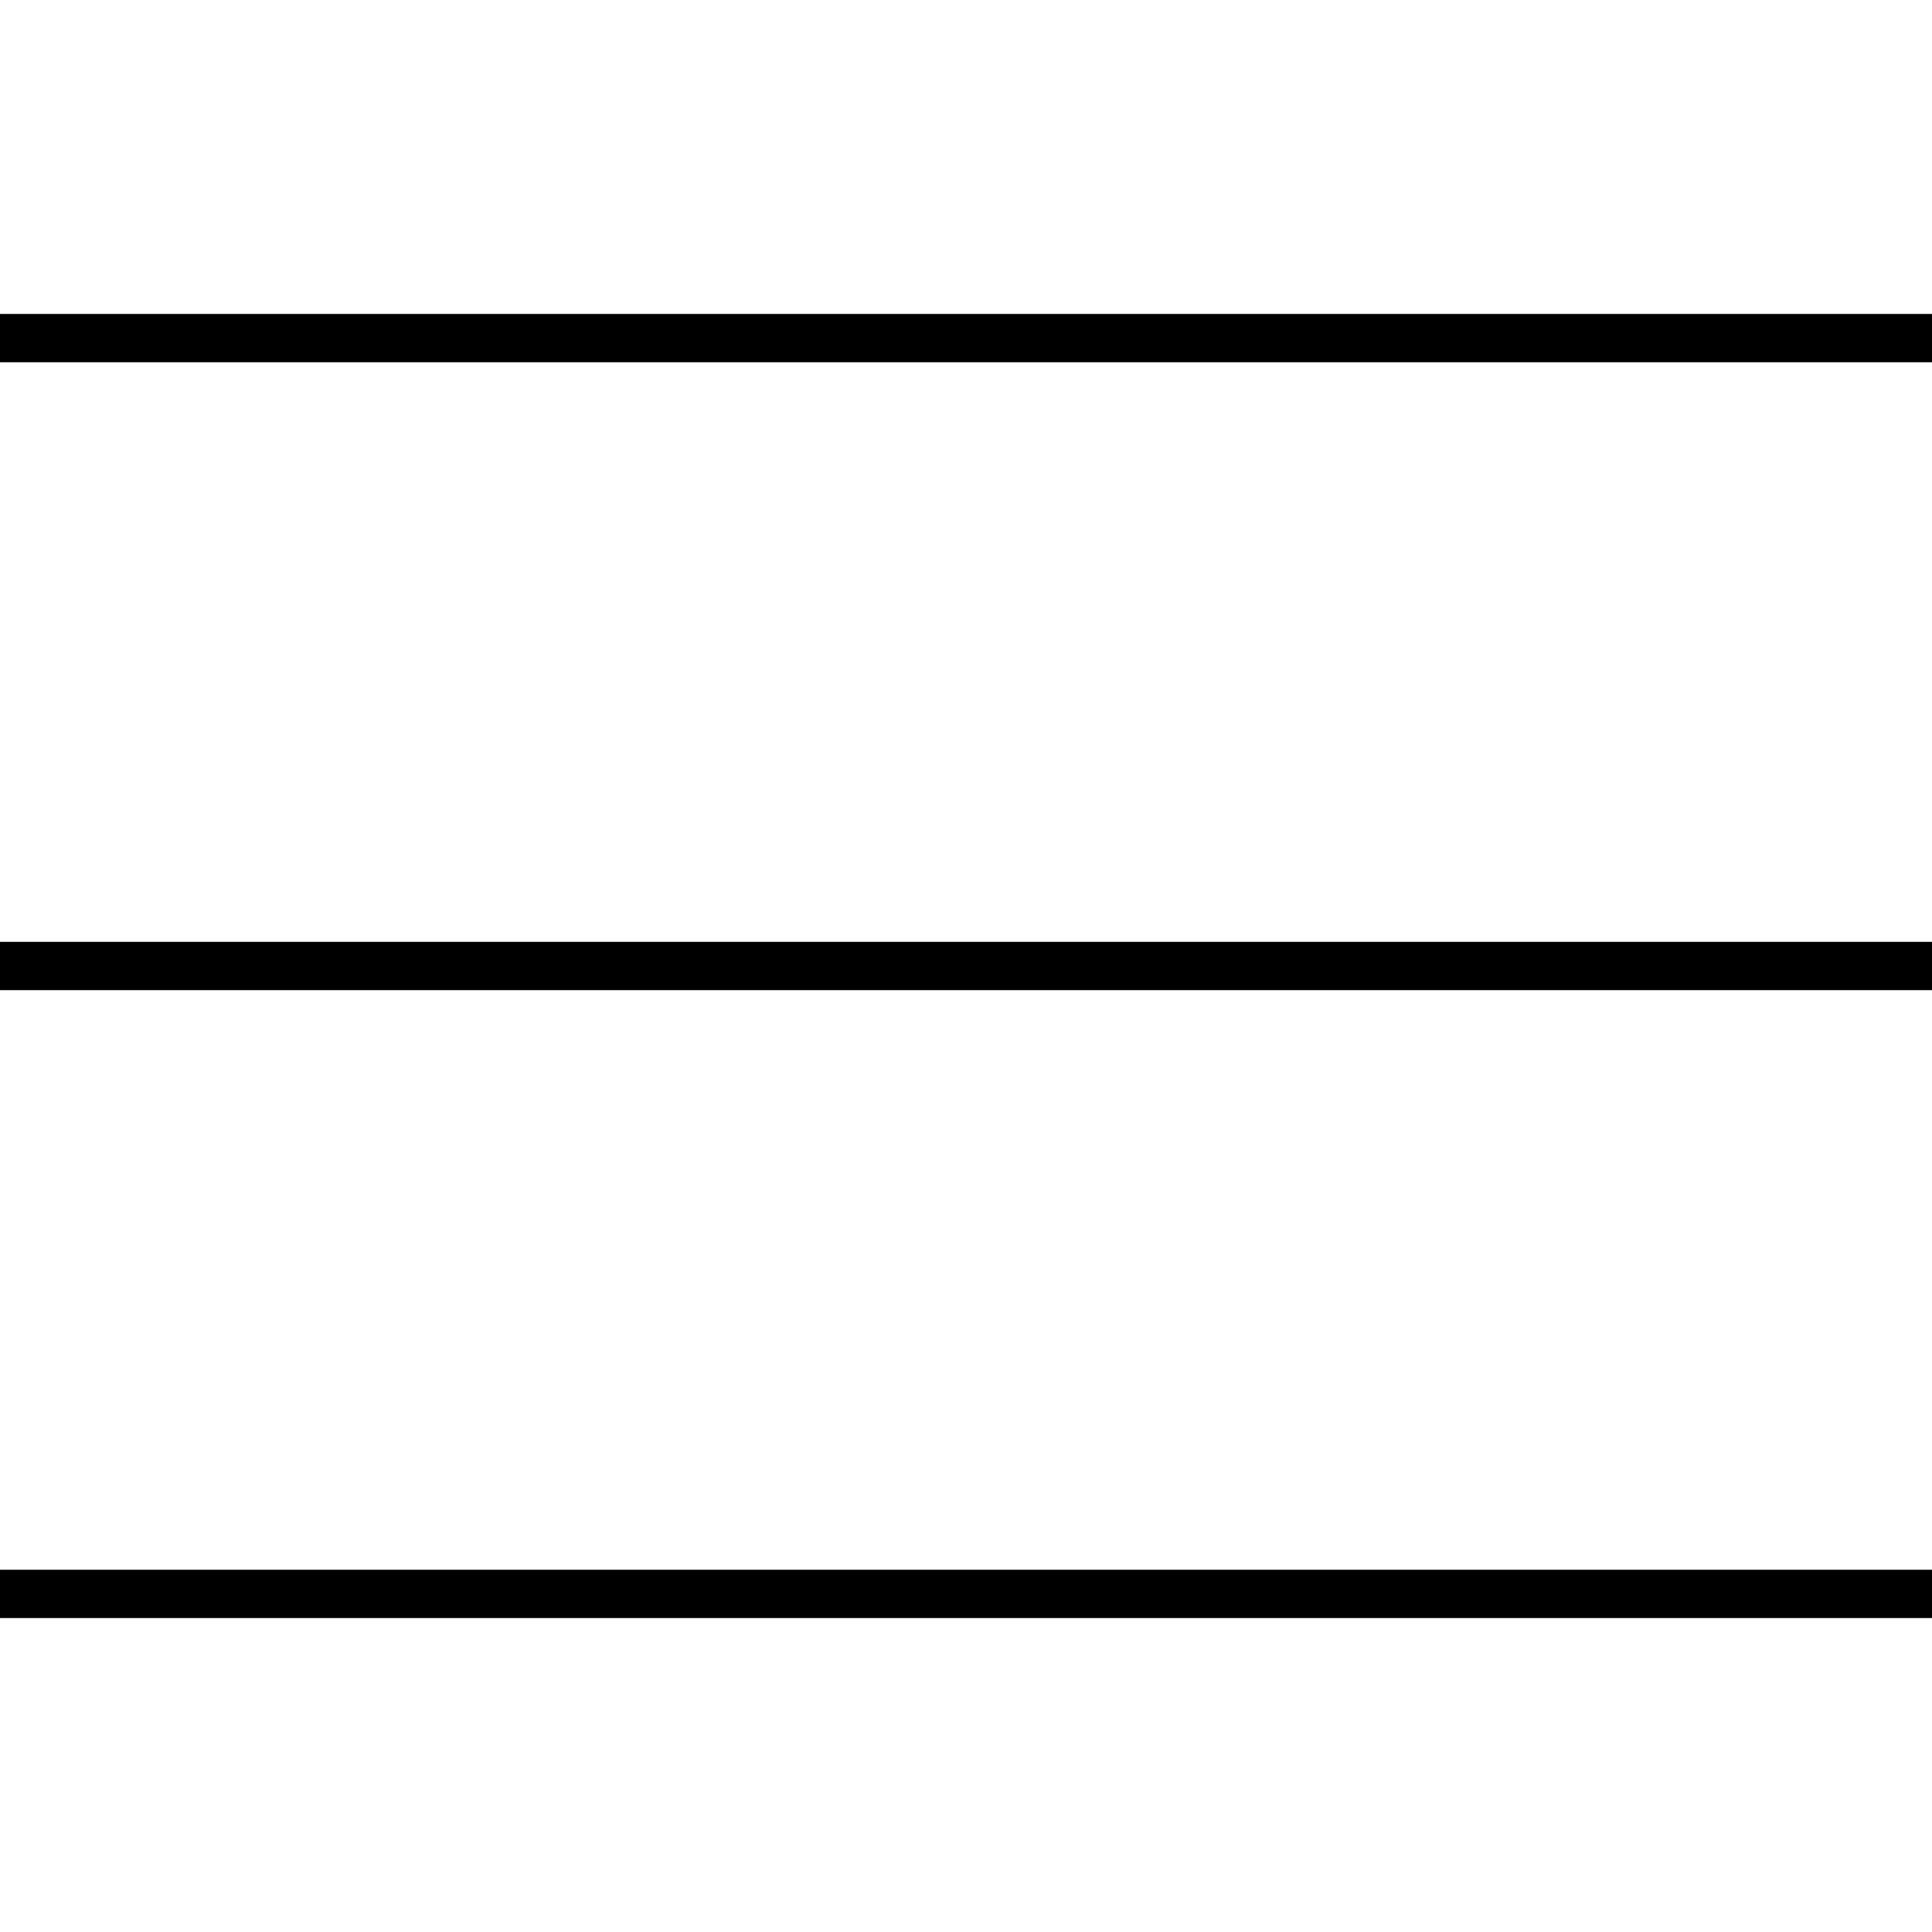 <?xml version="1.0" encoding="UTF-8"?>
<svg width="40px" height="40px" viewBox="0 0 40 40" version="1.1" xmlns="http://www.w3.org/2000/svg" xmlns:xlink="http://www.w3.org/1999/xlink">
    <!-- Generator: Sketch 51.2 (57519) - http://www.bohemiancoding.com/sketch -->
    <g id="Page-1" stroke="black" stroke-width="1" fill="none" fill-rule="evenodd">
            <path d="M0 33 L40 33 " />
            <path d="M0 20 L40 20 " />
            <path d="M0 7 L40 7 " />
        </g>
   
</svg>